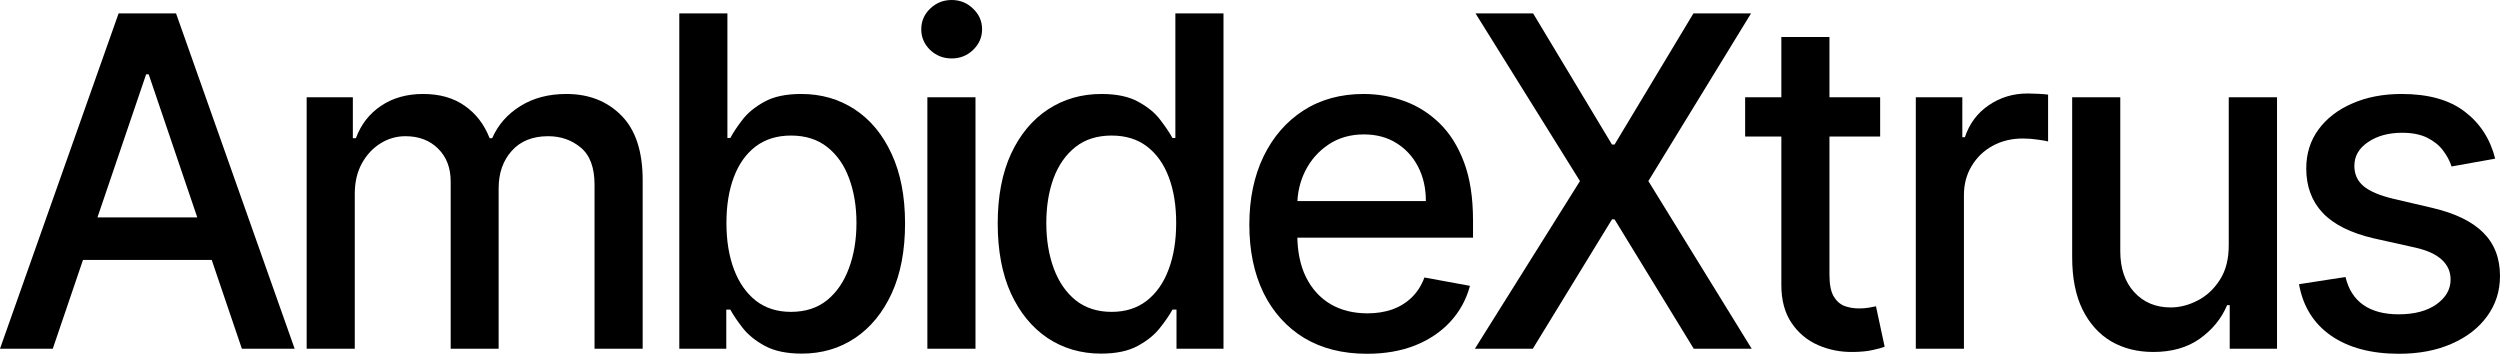 <svg xmlns="http://www.w3.org/2000/svg" width="212" height="30" viewBox="0 0 212 30" fill="currentColor">
    <path d="M4.476 29.57H0L10.057 1.138H14.929L24.986 29.57H20.51L12.609 6.303H12.391L4.476 29.57ZM5.226 18.436H19.746V22.045H5.226V18.436Z" fill="currentColor"></path>
    <path d="M26.005 29.57V8.246H29.921V11.717H30.18C30.617 10.541 31.331 9.625 32.323 8.968C33.314 8.302 34.501 7.969 35.884 7.969C37.285 7.969 38.459 8.302 39.405 8.968C40.36 9.634 41.065 10.551 41.52 11.717H41.738C42.239 10.578 43.035 9.671 44.127 8.996C45.218 8.311 46.519 7.969 48.029 7.969C49.931 7.969 51.482 8.575 52.683 9.787C53.893 10.999 54.498 12.827 54.498 15.271V29.57H50.417V15.659C50.417 14.216 50.031 13.17 49.258 12.522C48.484 11.874 47.561 11.55 46.487 11.55C45.159 11.55 44.127 11.967 43.39 12.8C42.653 13.623 42.284 14.683 42.284 15.979V29.57H38.218V15.396C38.218 14.239 37.863 13.309 37.153 12.605C36.444 11.902 35.52 11.55 34.383 11.55C33.61 11.55 32.896 11.758 32.241 12.175C31.595 12.582 31.072 13.151 30.671 13.883C30.28 14.614 30.085 15.46 30.085 16.423V29.57H26.005Z" fill="currentColor"></path>
    <path d="M57.604 29.57V1.138H61.684V11.703H61.93C62.166 11.259 62.507 10.745 62.953 10.162C63.399 9.579 64.017 9.07 64.809 8.635C65.6 8.191 66.647 7.969 67.948 7.969C69.64 7.969 71.15 8.404 72.478 9.273C73.806 10.143 74.848 11.398 75.603 13.036C76.367 14.674 76.749 16.645 76.749 18.95C76.749 21.254 76.372 23.23 75.617 24.877C74.862 26.515 73.825 27.779 72.505 28.667C71.186 29.547 69.681 29.986 67.989 29.986C66.715 29.986 65.673 29.769 64.864 29.334C64.063 28.899 63.435 28.39 62.98 27.807C62.526 27.224 62.175 26.705 61.93 26.252H61.589V29.57H57.604ZM61.602 18.908C61.602 20.407 61.816 21.721 62.243 22.851C62.671 23.98 63.29 24.863 64.099 25.502C64.909 26.131 65.901 26.446 67.074 26.446C68.293 26.446 69.312 26.117 70.131 25.46C70.95 24.794 71.568 23.892 71.987 22.753C72.414 21.615 72.628 20.333 72.628 18.908C72.628 17.501 72.419 16.238 72.001 15.118C71.591 13.998 70.972 13.114 70.145 12.466C69.326 11.819 68.302 11.495 67.074 11.495C65.892 11.495 64.891 11.805 64.072 12.425C63.262 13.045 62.648 13.91 62.23 15.021C61.811 16.131 61.602 17.427 61.602 18.908Z" fill="currentColor"></path>
    <path d="M78.641 29.57V8.246H82.721V29.57H78.641ZM80.702 4.956C79.992 4.956 79.382 4.715 78.873 4.234C78.373 3.744 78.123 3.161 78.123 2.485C78.123 1.8 78.373 1.217 78.873 0.736C79.382 0.245 79.992 0 80.702 0C81.411 0 82.016 0.245 82.517 0.736C83.026 1.217 83.281 1.8 83.281 2.485C83.281 3.161 83.026 3.744 82.517 4.234C82.016 4.715 81.411 4.956 80.702 4.956Z" fill="currentColor"></path>
    <path d="M93.367 29.986C91.675 29.986 90.165 29.547 88.837 28.667C87.517 27.779 86.48 26.515 85.725 24.877C84.979 23.23 84.606 21.254 84.606 18.95C84.606 16.645 84.984 14.674 85.739 13.036C86.503 11.398 87.549 10.143 88.877 9.273C90.206 8.404 91.711 7.969 93.394 7.969C94.695 7.969 95.742 8.191 96.533 8.635C97.334 9.07 97.952 9.579 98.389 10.162C98.835 10.745 99.18 11.259 99.426 11.703H99.671V1.138H103.752V29.57H99.767V26.252H99.426C99.18 26.705 98.826 27.224 98.362 27.807C97.907 28.39 97.279 28.899 96.478 29.334C95.678 29.769 94.641 29.986 93.367 29.986ZM94.268 26.446C95.441 26.446 96.433 26.131 97.243 25.502C98.061 24.863 98.68 23.98 99.098 22.851C99.526 21.721 99.74 20.407 99.74 18.908C99.74 17.427 99.531 16.131 99.112 15.021C98.694 13.91 98.079 13.045 97.27 12.425C96.46 11.805 95.459 11.495 94.268 11.495C93.04 11.495 92.016 11.819 91.197 12.466C90.379 13.114 89.76 13.998 89.341 15.118C88.932 16.238 88.727 17.501 88.727 18.908C88.727 20.333 88.937 21.615 89.355 22.753C89.774 23.892 90.392 24.794 91.211 25.46C92.039 26.117 93.058 26.446 94.268 26.446Z" fill="currentColor"></path>
    <path d="M115.919 30C113.854 30 112.075 29.551 110.583 28.653C109.101 27.746 107.954 26.474 107.145 24.836C106.344 23.188 105.944 21.259 105.944 19.047C105.944 16.863 106.344 14.938 107.145 13.272C107.954 11.606 109.082 10.305 110.529 9.371C111.984 8.436 113.686 7.969 115.632 7.969C116.815 7.969 117.961 8.168 119.071 8.565C120.181 8.963 121.177 9.588 122.06 10.44C122.942 11.291 123.638 12.397 124.148 13.758C124.657 15.109 124.912 16.752 124.912 18.686V20.157H108.25V17.048H120.914C120.914 15.956 120.695 14.988 120.258 14.146C119.822 13.295 119.208 12.624 118.416 12.133C117.634 11.643 116.715 11.398 115.66 11.398C114.513 11.398 113.513 11.684 112.658 12.258C111.812 12.823 111.157 13.563 110.693 14.479C110.238 15.386 110.01 16.372 110.01 17.436V19.866C110.01 21.291 110.256 22.503 110.747 23.503C111.248 24.503 111.943 25.266 112.835 25.794C113.727 26.312 114.768 26.571 115.96 26.571C116.733 26.571 117.438 26.46 118.075 26.238C118.712 26.006 119.262 25.664 119.726 25.211C120.19 24.757 120.545 24.197 120.791 23.531L124.653 24.239C124.343 25.396 123.788 26.409 122.988 27.279C122.196 28.14 121.2 28.811 119.999 29.292C118.807 29.764 117.447 30 115.919 30Z" fill="currentColor"></path>
    <path d="M130.01 1.138L136.697 12.258H136.915L143.602 1.138H148.487L139.781 15.354L148.542 29.57H143.629L136.915 18.602H136.697L129.983 29.57H125.071L133.981 15.354L125.125 1.138H130.01Z" fill="currentColor"></path>
    <path d="M159.437 8.246V11.578H147.988V8.246H159.437ZM151.058 3.137H155.138V23.309C155.138 24.114 155.256 24.72 155.493 25.127C155.729 25.525 156.034 25.798 156.407 25.946C156.789 26.085 157.203 26.155 157.649 26.155C157.977 26.155 158.263 26.131 158.509 26.085C158.754 26.039 158.945 26.002 159.082 25.974L159.819 29.403C159.582 29.496 159.246 29.588 158.809 29.681C158.372 29.782 157.826 29.838 157.171 29.847C156.098 29.866 155.097 29.672 154.169 29.264C153.241 28.857 152.491 28.228 151.918 27.376C151.344 26.525 151.058 25.456 151.058 24.169V3.137Z" fill="currentColor"></path>
    <path d="M162.461 29.57V8.246H166.405V11.633H166.623C167.005 10.486 167.678 9.584 168.643 8.926C169.616 8.26 170.717 7.927 171.945 7.927C172.2 7.927 172.5 7.936 172.846 7.955C173.201 7.973 173.478 7.996 173.678 8.024V11.994C173.514 11.948 173.223 11.897 172.805 11.842C172.386 11.777 171.968 11.745 171.549 11.745C170.585 11.745 169.725 11.953 168.97 12.369C168.224 12.777 167.633 13.346 167.196 14.077C166.76 14.799 166.541 15.622 166.541 16.548V29.57H162.461Z" fill="currentColor"></path>
    <path d="M188.998 20.727V8.246H193.092V29.57H189.08V25.877H188.861C188.379 27.015 187.606 27.964 186.541 28.723C185.486 29.473 184.172 29.847 182.598 29.847C181.251 29.847 180.059 29.547 179.022 28.945C177.994 28.334 177.185 27.432 176.593 26.238C176.011 25.044 175.72 23.568 175.72 21.809V8.246H179.8V21.31C179.8 22.763 180.196 23.919 180.987 24.78C181.779 25.641 182.807 26.071 184.071 26.071C184.836 26.071 185.595 25.877 186.35 25.488C187.115 25.099 187.747 24.512 188.247 23.725C188.757 22.939 189.007 21.939 188.998 20.727Z" fill="currentColor"></path>
    <path d="M211.591 13.452L207.893 14.118C207.738 13.637 207.492 13.179 207.156 12.744C206.828 12.309 206.382 11.953 205.818 11.675C205.254 11.398 204.549 11.259 203.703 11.259C202.548 11.259 201.583 11.522 200.81 12.05C200.037 12.568 199.65 13.239 199.65 14.063C199.65 14.776 199.91 15.349 200.428 15.784C200.947 16.219 201.784 16.576 202.939 16.853L206.269 17.631C208.197 18.084 209.635 18.783 210.581 19.727C211.527 20.671 212 21.897 212 23.406C212 24.683 211.636 25.821 210.908 26.821C210.19 27.811 209.184 28.589 207.893 29.153C206.61 29.718 205.122 30 203.43 30C201.083 30 199.168 29.491 197.685 28.473C196.202 27.446 195.293 25.988 194.956 24.1L198.9 23.489C199.145 24.535 199.65 25.326 200.414 25.863C201.179 26.391 202.175 26.654 203.403 26.654C204.74 26.654 205.809 26.372 206.61 25.808C207.41 25.234 207.811 24.535 207.811 23.711C207.811 23.045 207.565 22.485 207.074 22.032C206.592 21.578 205.85 21.235 204.849 21.004L201.301 20.213C199.346 19.759 197.899 19.038 196.962 18.047C196.034 17.057 195.57 15.803 195.57 14.285C195.57 13.026 195.916 11.925 196.607 10.981C197.299 10.037 198.254 9.301 199.473 8.774C200.692 8.237 202.088 7.969 203.662 7.969C205.927 7.969 207.711 8.468 209.012 9.468C210.312 10.458 211.172 11.786 211.591 13.452Z" fill="currentColor"></path>
</svg>